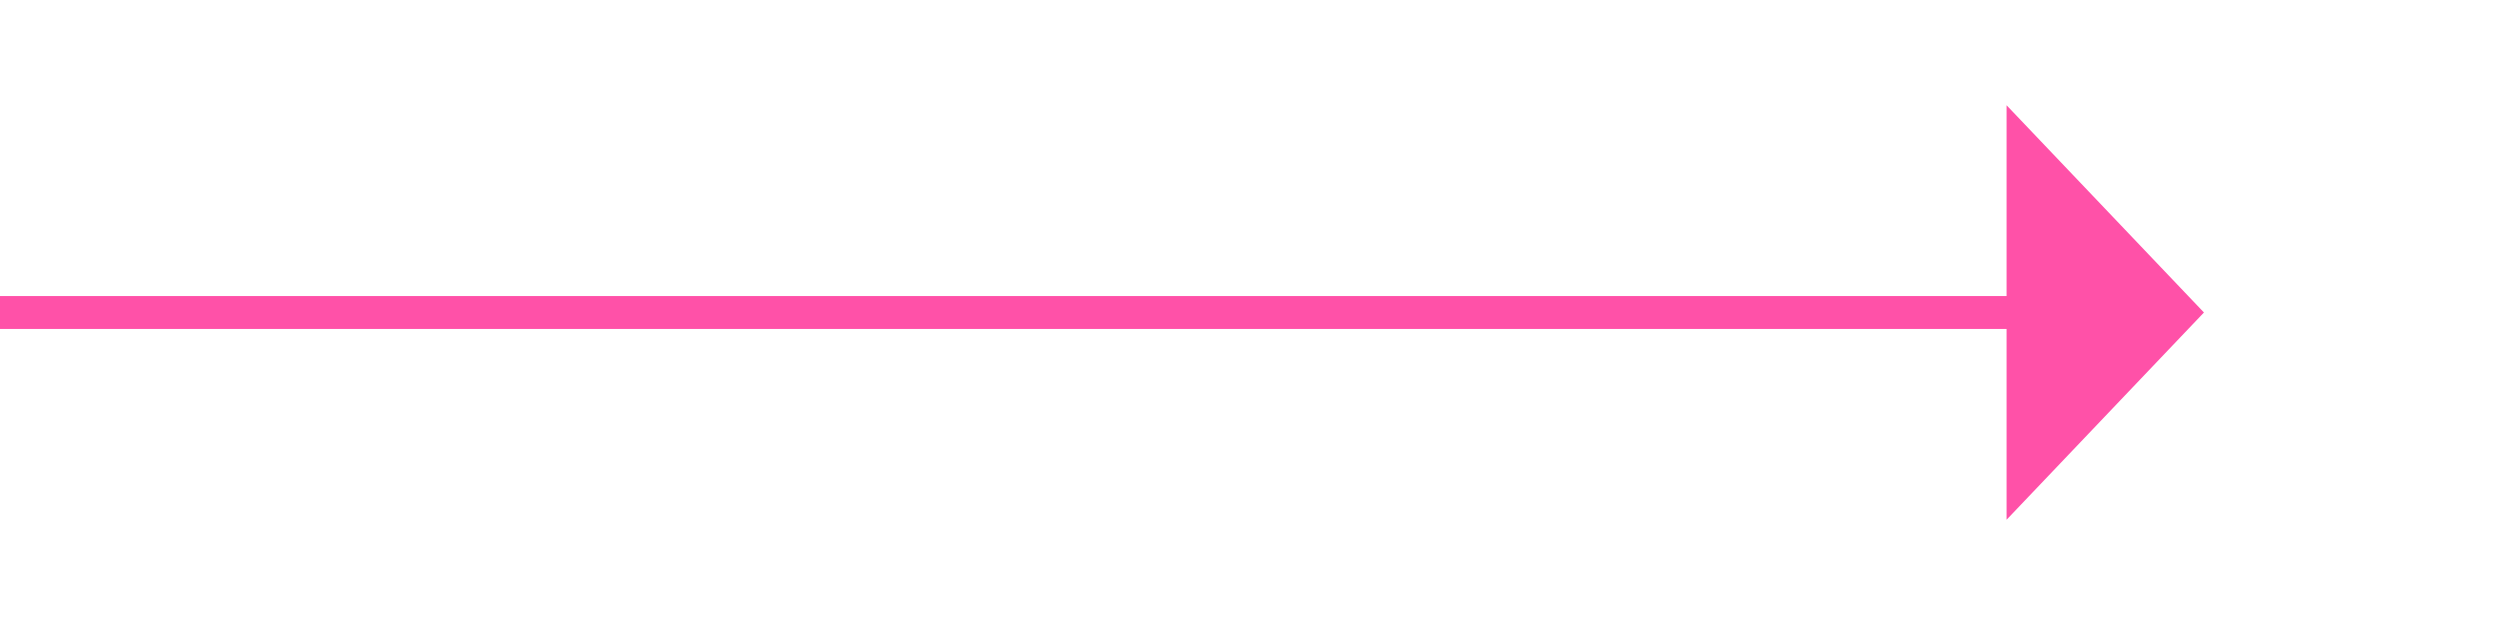 ﻿<?xml version="1.0" encoding="utf-8"?>
<svg version="1.1" xmlns:xlink="http://www.w3.org/1999/xlink" width="76px" height="19px" xmlns="http://www.w3.org/2000/svg">
  <g transform="matrix(1 0 0 1 -5427 -1534 )">
    <path d="M 5488 1549.8  L 5494 1543.5  L 5488 1537.2  L 5488 1549.8  Z " fill-rule="nonzero" fill="#ff51a8" stroke="none" />
    <path d="M 5427 1543.5  L 5489 1543.5  " stroke-width="1" stroke="#ff51a8" fill="none" />
  </g>
</svg>